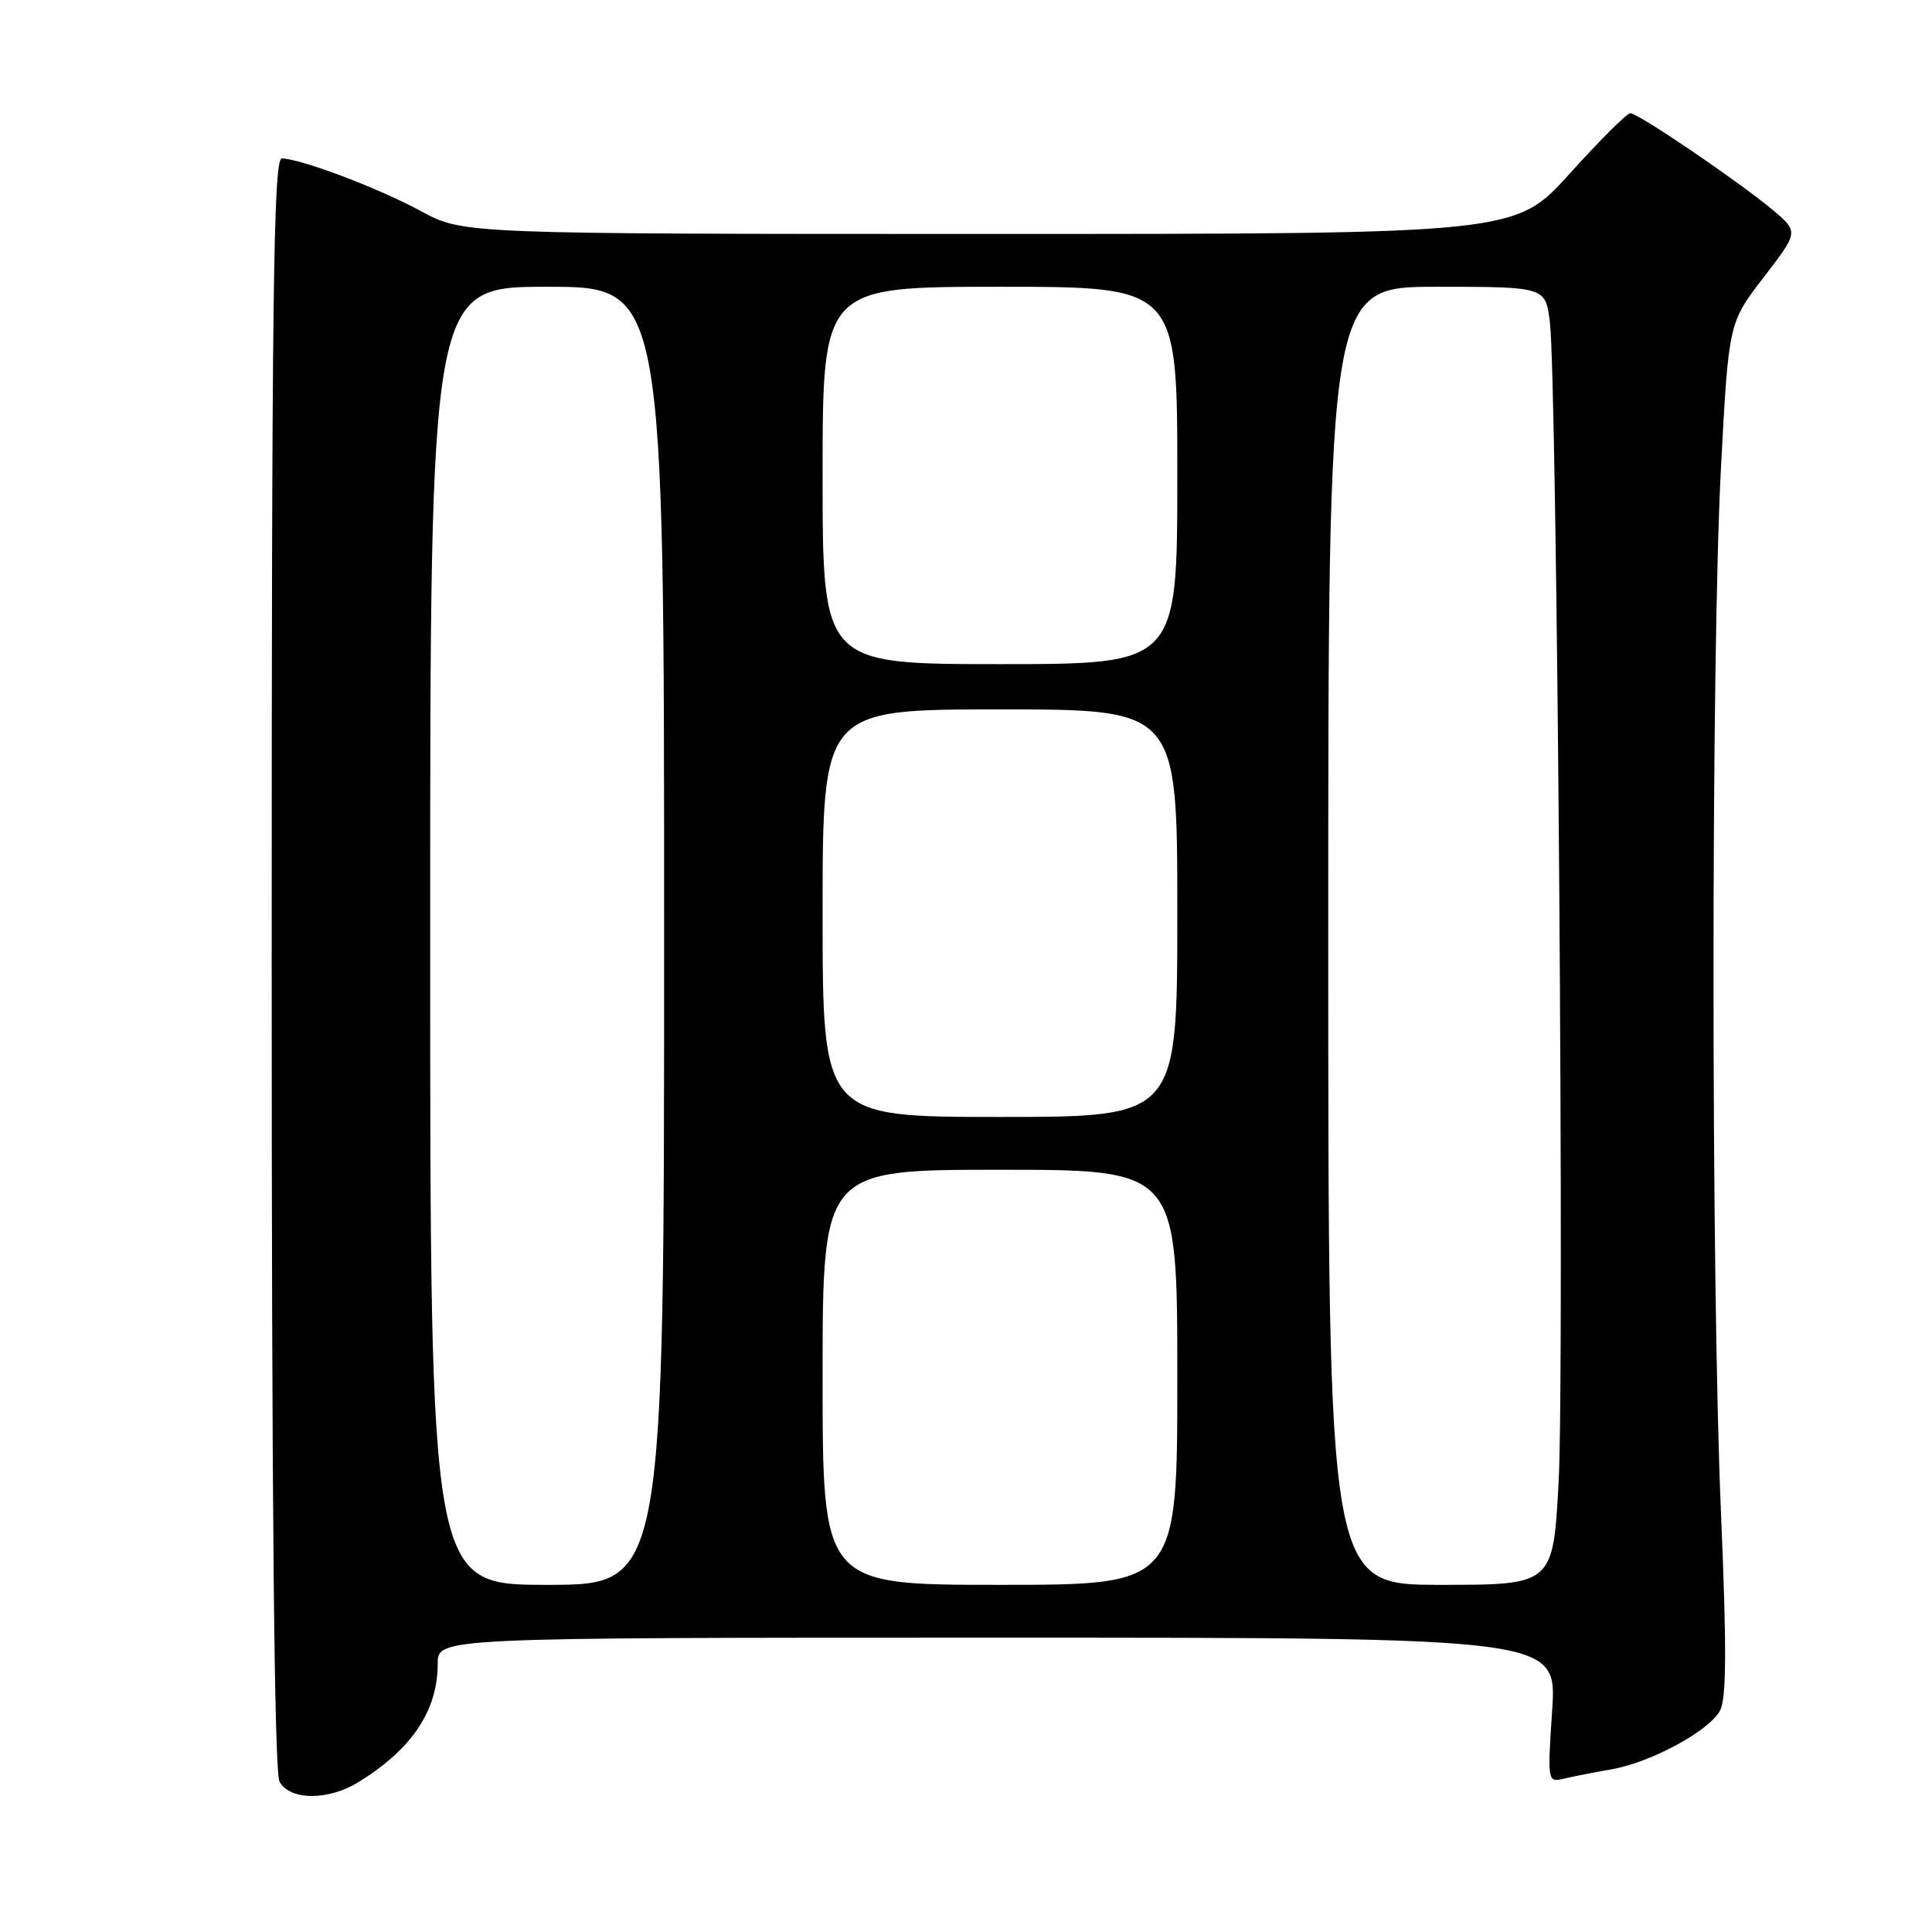 <?xml version="1.0" encoding="UTF-8" standalone="no"?>
<!DOCTYPE svg PUBLIC "-//W3C//DTD SVG 1.1//EN" "http://www.w3.org/Graphics/SVG/1.1/DTD/svg11.dtd" >
<svg xmlns="http://www.w3.org/2000/svg" xmlns:xlink="http://www.w3.org/1999/xlink" version="1.1" viewBox="0 0 256 256">
 <g >
 <path fill="currentColor"
d=" M 47.50 236.14 C 54.59 231.77 58.00 226.67 58.00 220.43 C 58.00 217.00 58.00 217.00 132.15 217.00 C 206.30 217.00 206.30 217.00 205.67 226.60 C 205.04 236.17 205.05 236.20 207.27 235.67 C 208.50 235.38 211.30 234.83 213.50 234.45 C 218.75 233.54 226.46 229.37 227.91 226.66 C 228.77 225.05 228.80 218.40 228.04 200.50 C 226.72 169.71 226.72 87.22 228.03 62.14 C 229.05 42.78 229.05 42.78 233.69 36.75 C 238.33 30.72 238.33 30.72 234.92 27.84 C 230.51 24.13 217.08 15.00 216.02 15.00 C 215.58 15.00 211.97 18.60 208.00 23.00 C 200.79 31.00 200.79 31.00 131.07 31.00 C 61.36 31.00 61.36 31.00 55.79 27.98 C 50.12 24.91 39.78 21.00 37.34 21.00 C 36.23 21.00 36.00 39.03 36.00 127.57 C 36.00 199.11 36.34 234.77 37.04 236.07 C 38.38 238.58 43.49 238.62 47.50 236.14 Z  M 57.00 124.00 C 57.00 38.00 57.00 38.00 72.50 38.00 C 88.00 38.00 88.00 38.00 88.00 124.00 C 88.00 210.00 88.00 210.00 72.50 210.00 C 57.00 210.00 57.00 210.00 57.00 124.00 Z  M 109.00 182.50 C 109.00 155.00 109.00 155.00 132.50 155.00 C 156.00 155.00 156.00 155.00 156.00 182.50 C 156.00 210.00 156.00 210.00 132.50 210.00 C 109.00 210.00 109.00 210.00 109.00 182.50 Z  M 176.00 124.00 C 176.00 38.00 176.00 38.00 190.40 38.00 C 204.80 38.00 204.80 38.00 205.37 42.75 C 206.33 50.73 207.32 181.58 206.53 196.25 C 205.80 210.00 205.80 210.00 190.90 210.00 C 176.00 210.00 176.00 210.00 176.00 124.00 Z  M 109.00 121.00 C 109.00 94.00 109.00 94.00 132.50 94.00 C 156.00 94.00 156.00 94.00 156.00 121.00 C 156.00 148.00 156.00 148.00 132.50 148.00 C 109.00 148.00 109.00 148.00 109.00 121.00 Z  M 109.00 63.00 C 109.00 38.00 109.00 38.00 132.50 38.00 C 156.00 38.00 156.00 38.00 156.00 63.00 C 156.00 88.00 156.00 88.00 132.50 88.00 C 109.00 88.00 109.00 88.00 109.00 63.00 Z "/>
</g>
</svg>